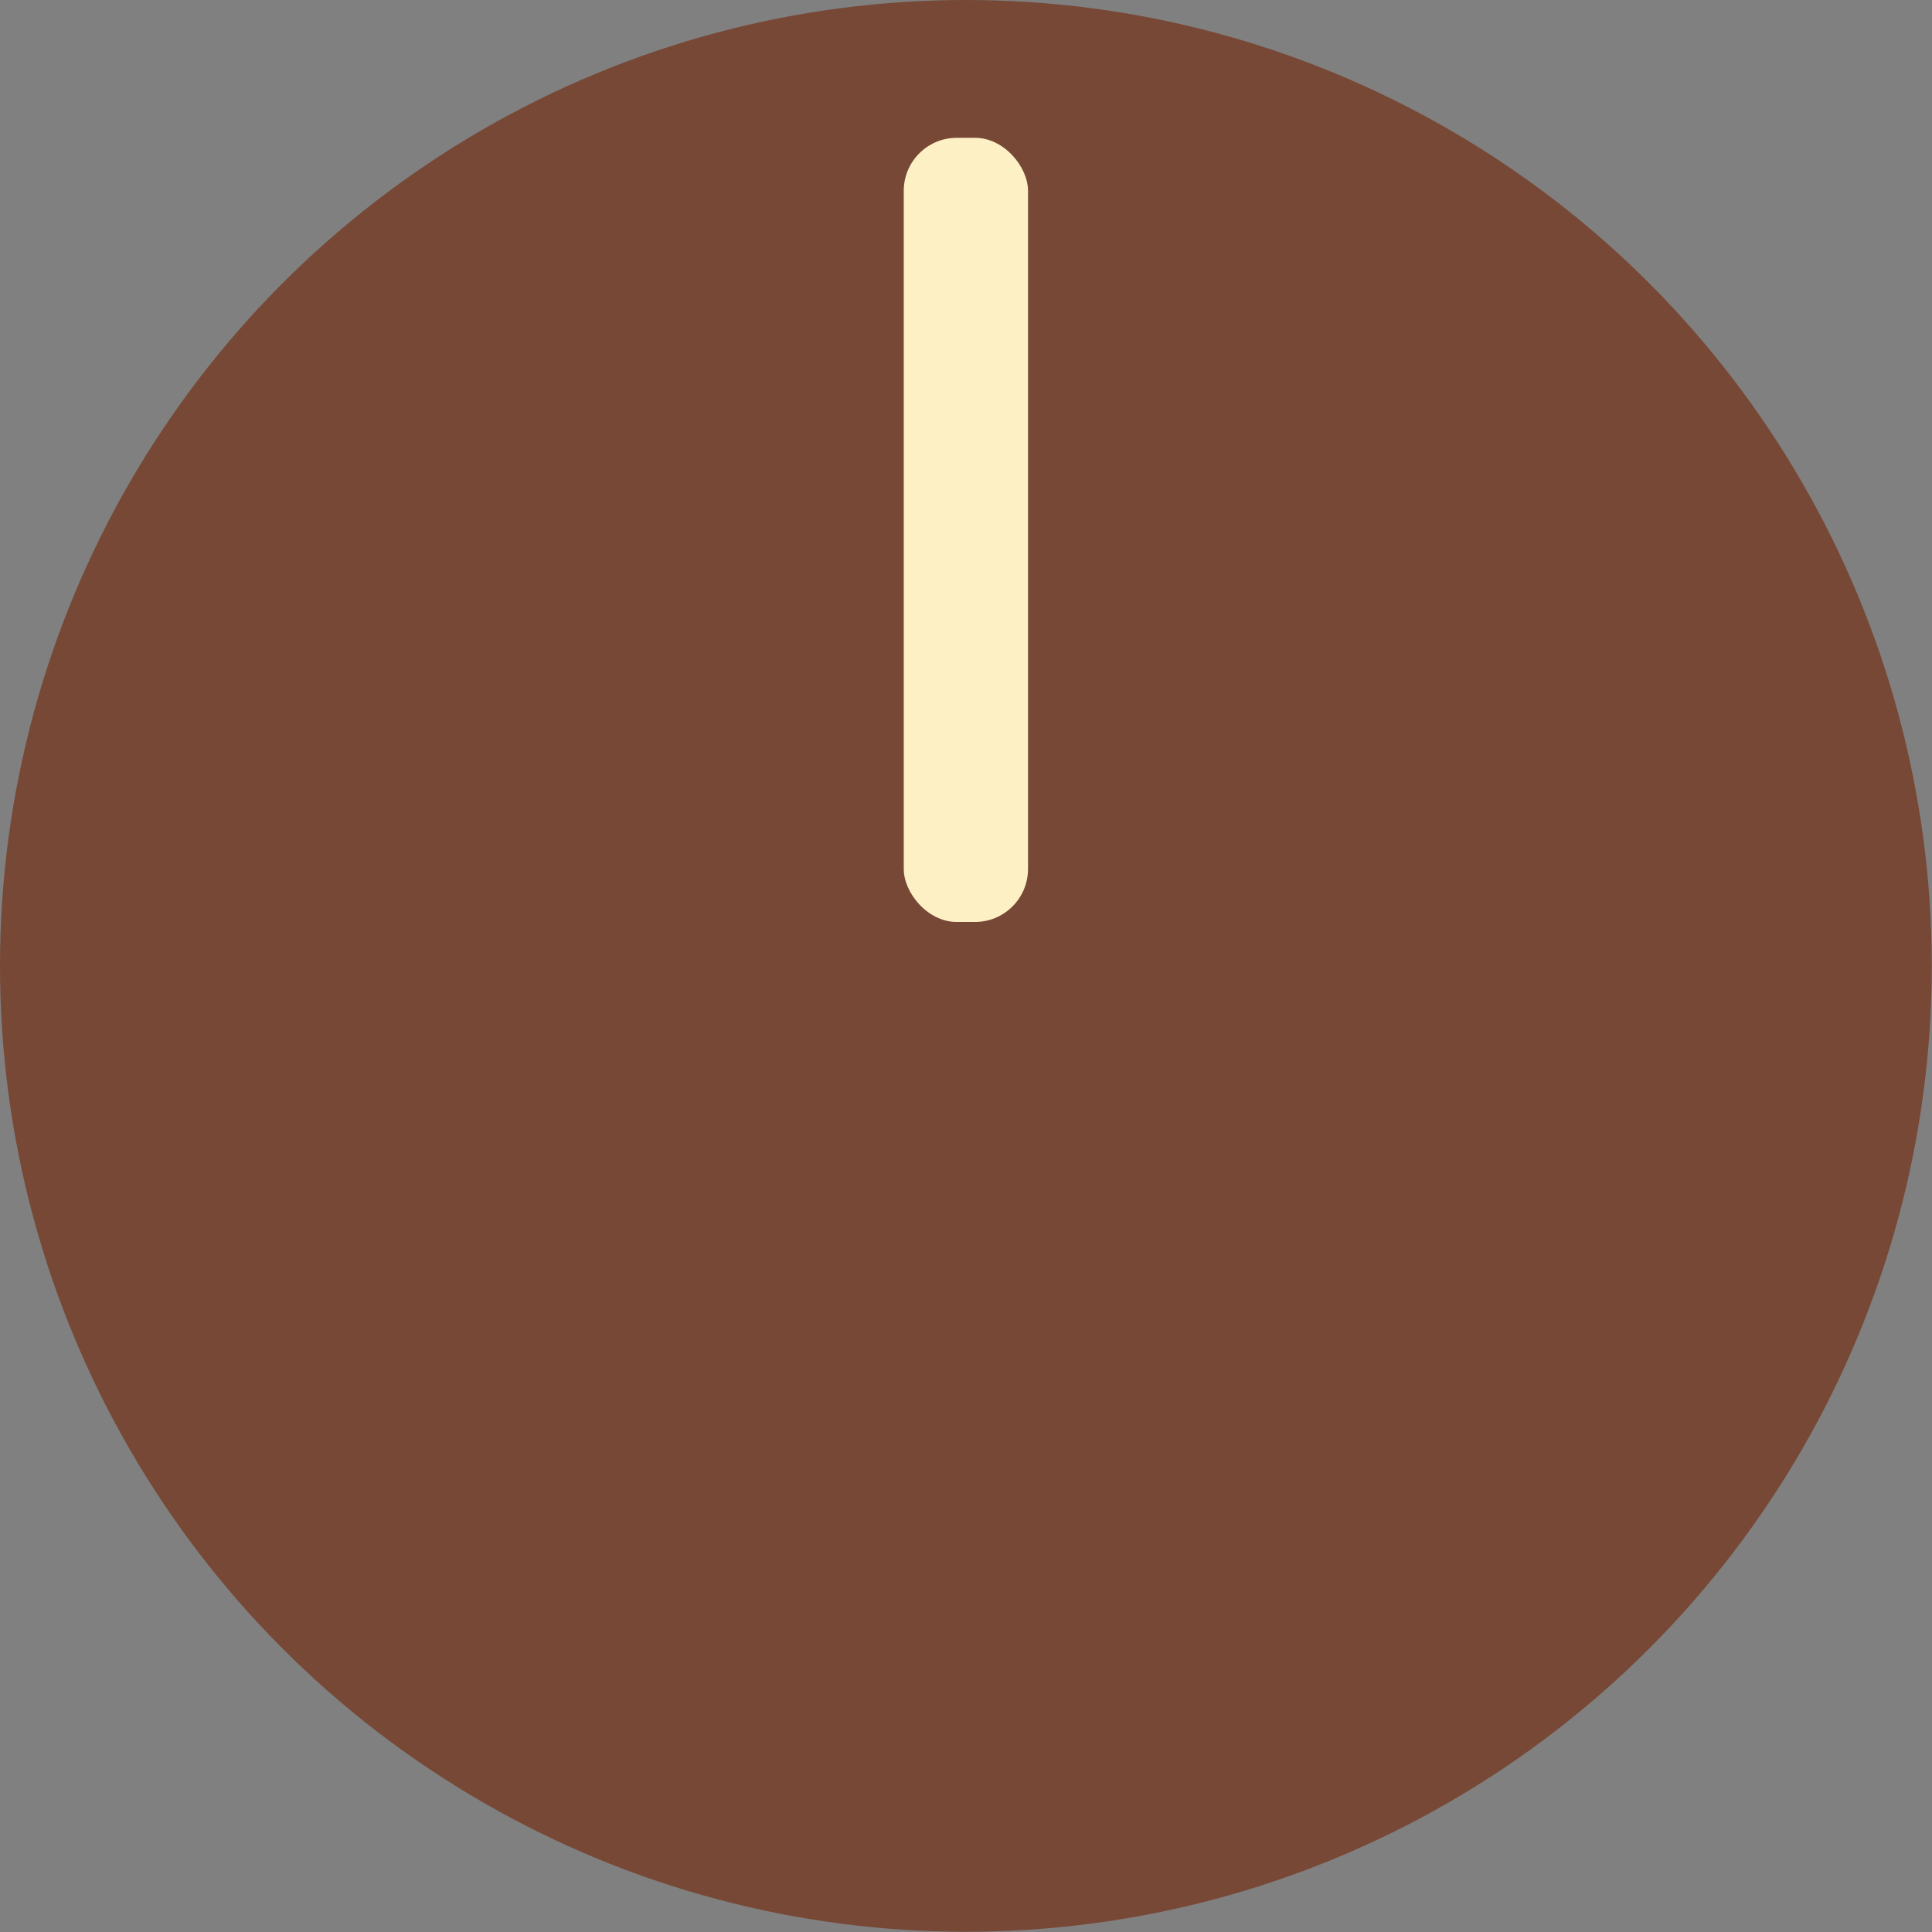 <?xml version="1.0" encoding="UTF-8" standalone="no"?>
<!-- Created with Inkscape (http://www.inkscape.org/) -->

<svg
   xmlns:osb="http://www.openswatchbook.org/uri/2009/osb"
   xmlns:dc="http://purl.org/dc/elements/1.1/"
   xmlns:cc="http://creativecommons.org/ns#"
   xmlns:rdf="http://www.w3.org/1999/02/22-rdf-syntax-ns#"
   xmlns:svg="http://www.w3.org/2000/svg"
   xmlns="http://www.w3.org/2000/svg"
   xmlns:xlink="http://www.w3.org/1999/xlink"
   xmlns:sodipodi="http://sodipodi.sourceforge.net/DTD/sodipodi-0.dtd"
   xmlns:inkscape="http://www.inkscape.org/namespaces/inkscape"
   width="8.271mm"
   height="8.271mm"
   viewBox="0 0 8.271 8.271"
   version="1.1"
   id="svg1288"
   inkscape:version="0.92.3 (2405546, 2018-03-11)"
   sodipodi:docname="SmallKnob.svg">
  <rect x="0" y="0" width="8.271" height="8.271" fill="#808080" stroke="none"/>
  <defs
     id="defs1282">
    <linearGradient
       id="linearGradient874"
       osb:paint="solid">
      <stop
         style="stop-color:#000000;stop-opacity:1;"
         offset="0"
         id="stop872" />
    </linearGradient>
    <linearGradient
       inkscape:collect="always"
       xlink:href="#linearGradient4813"
       id="linearGradient1232"
       x1="12.46"
       y1="54.434"
       x2="12.992"
       y2="54.434"
       gradientUnits="userSpaceOnUse"
       gradientTransform="matrix(1,0,0,0.852,78.744,29.701)" />
    <linearGradient
       id="linearGradient4813"
       osb:paint="solid">
      <stop
         style="stop-color:#fdf0c4;stop-opacity:1;"
         offset="0"
         id="stop4811" />
    </linearGradient>
    <linearGradient
       gradientTransform="translate(78.77,21.35)"
       inkscape:collect="always"
       xlink:href="#linearGradient4801"
       id="linearGradient1224"
       x1="8.565"
       y1="56.593"
       x2="16.835"
       y2="56.593"
       gradientUnits="userSpaceOnUse" />
    <linearGradient
       id="linearGradient4801"
       osb:paint="solid"
       gradientTransform="matrix(-1.0778003e-5,0,0,-1.1025668e-6,151.258,83.421)">
      <stop
         style="stop-color:#774836;stop-opacity:1;"
         offset="0"
         id="stop4799" />
    </linearGradient>
  </defs>
  <sodipodi:namedview
     id="base"
     pagecolor="#ffffff"
     bordercolor="#666666"
     borderopacity="1.0"
     inkscape:pageopacity="0.0"
     inkscape:pageshadow="2"
     inkscape:zoom="5.6568543"
     inkscape:cx="-40.842033"
     inkscape:cy="-3.5804964"
     inkscape:document-units="mm"
     inkscape:current-layer="layer1"
     showgrid="false"
     fit-margin-top="0"
     fit-margin-left="0"
     fit-margin-right="0"
     fit-margin-bottom="0"
     inkscape:window-width="1853"
     inkscape:window-height="1016"
     inkscape:window-x="67"
     inkscape:window-y="27"
     inkscape:window-maximized="1" />
  <g
     inkscape:label="Layer 1"
     inkscape:groupmode="layer"
     id="layer1"
     transform="translate(-87.335,-73.808)">
    <circle
       style="fill:url(#linearGradient1224);fill-opacity:1;stroke:none;stroke-width:0.221;stroke-miterlimit:4;stroke-dasharray:none;stroke-opacity:1"
       id="path1218"
       r="4.135"
       cy="77.943"
       cx="91.47"
       clip-path="none" />
    <rect
       style="fill:url(#linearGradient1232);fill-opacity:1;stroke:none;stroke-width:0.204;stroke-miterlimit:4;stroke-dasharray:none;stroke-opacity:1"
       id="rect1226"
       width="0.532"
       height="3.357"
       x="91.204"
       y="74.398"
       ry="0.227"
       clip-path="none" />
  </g>
</svg>
